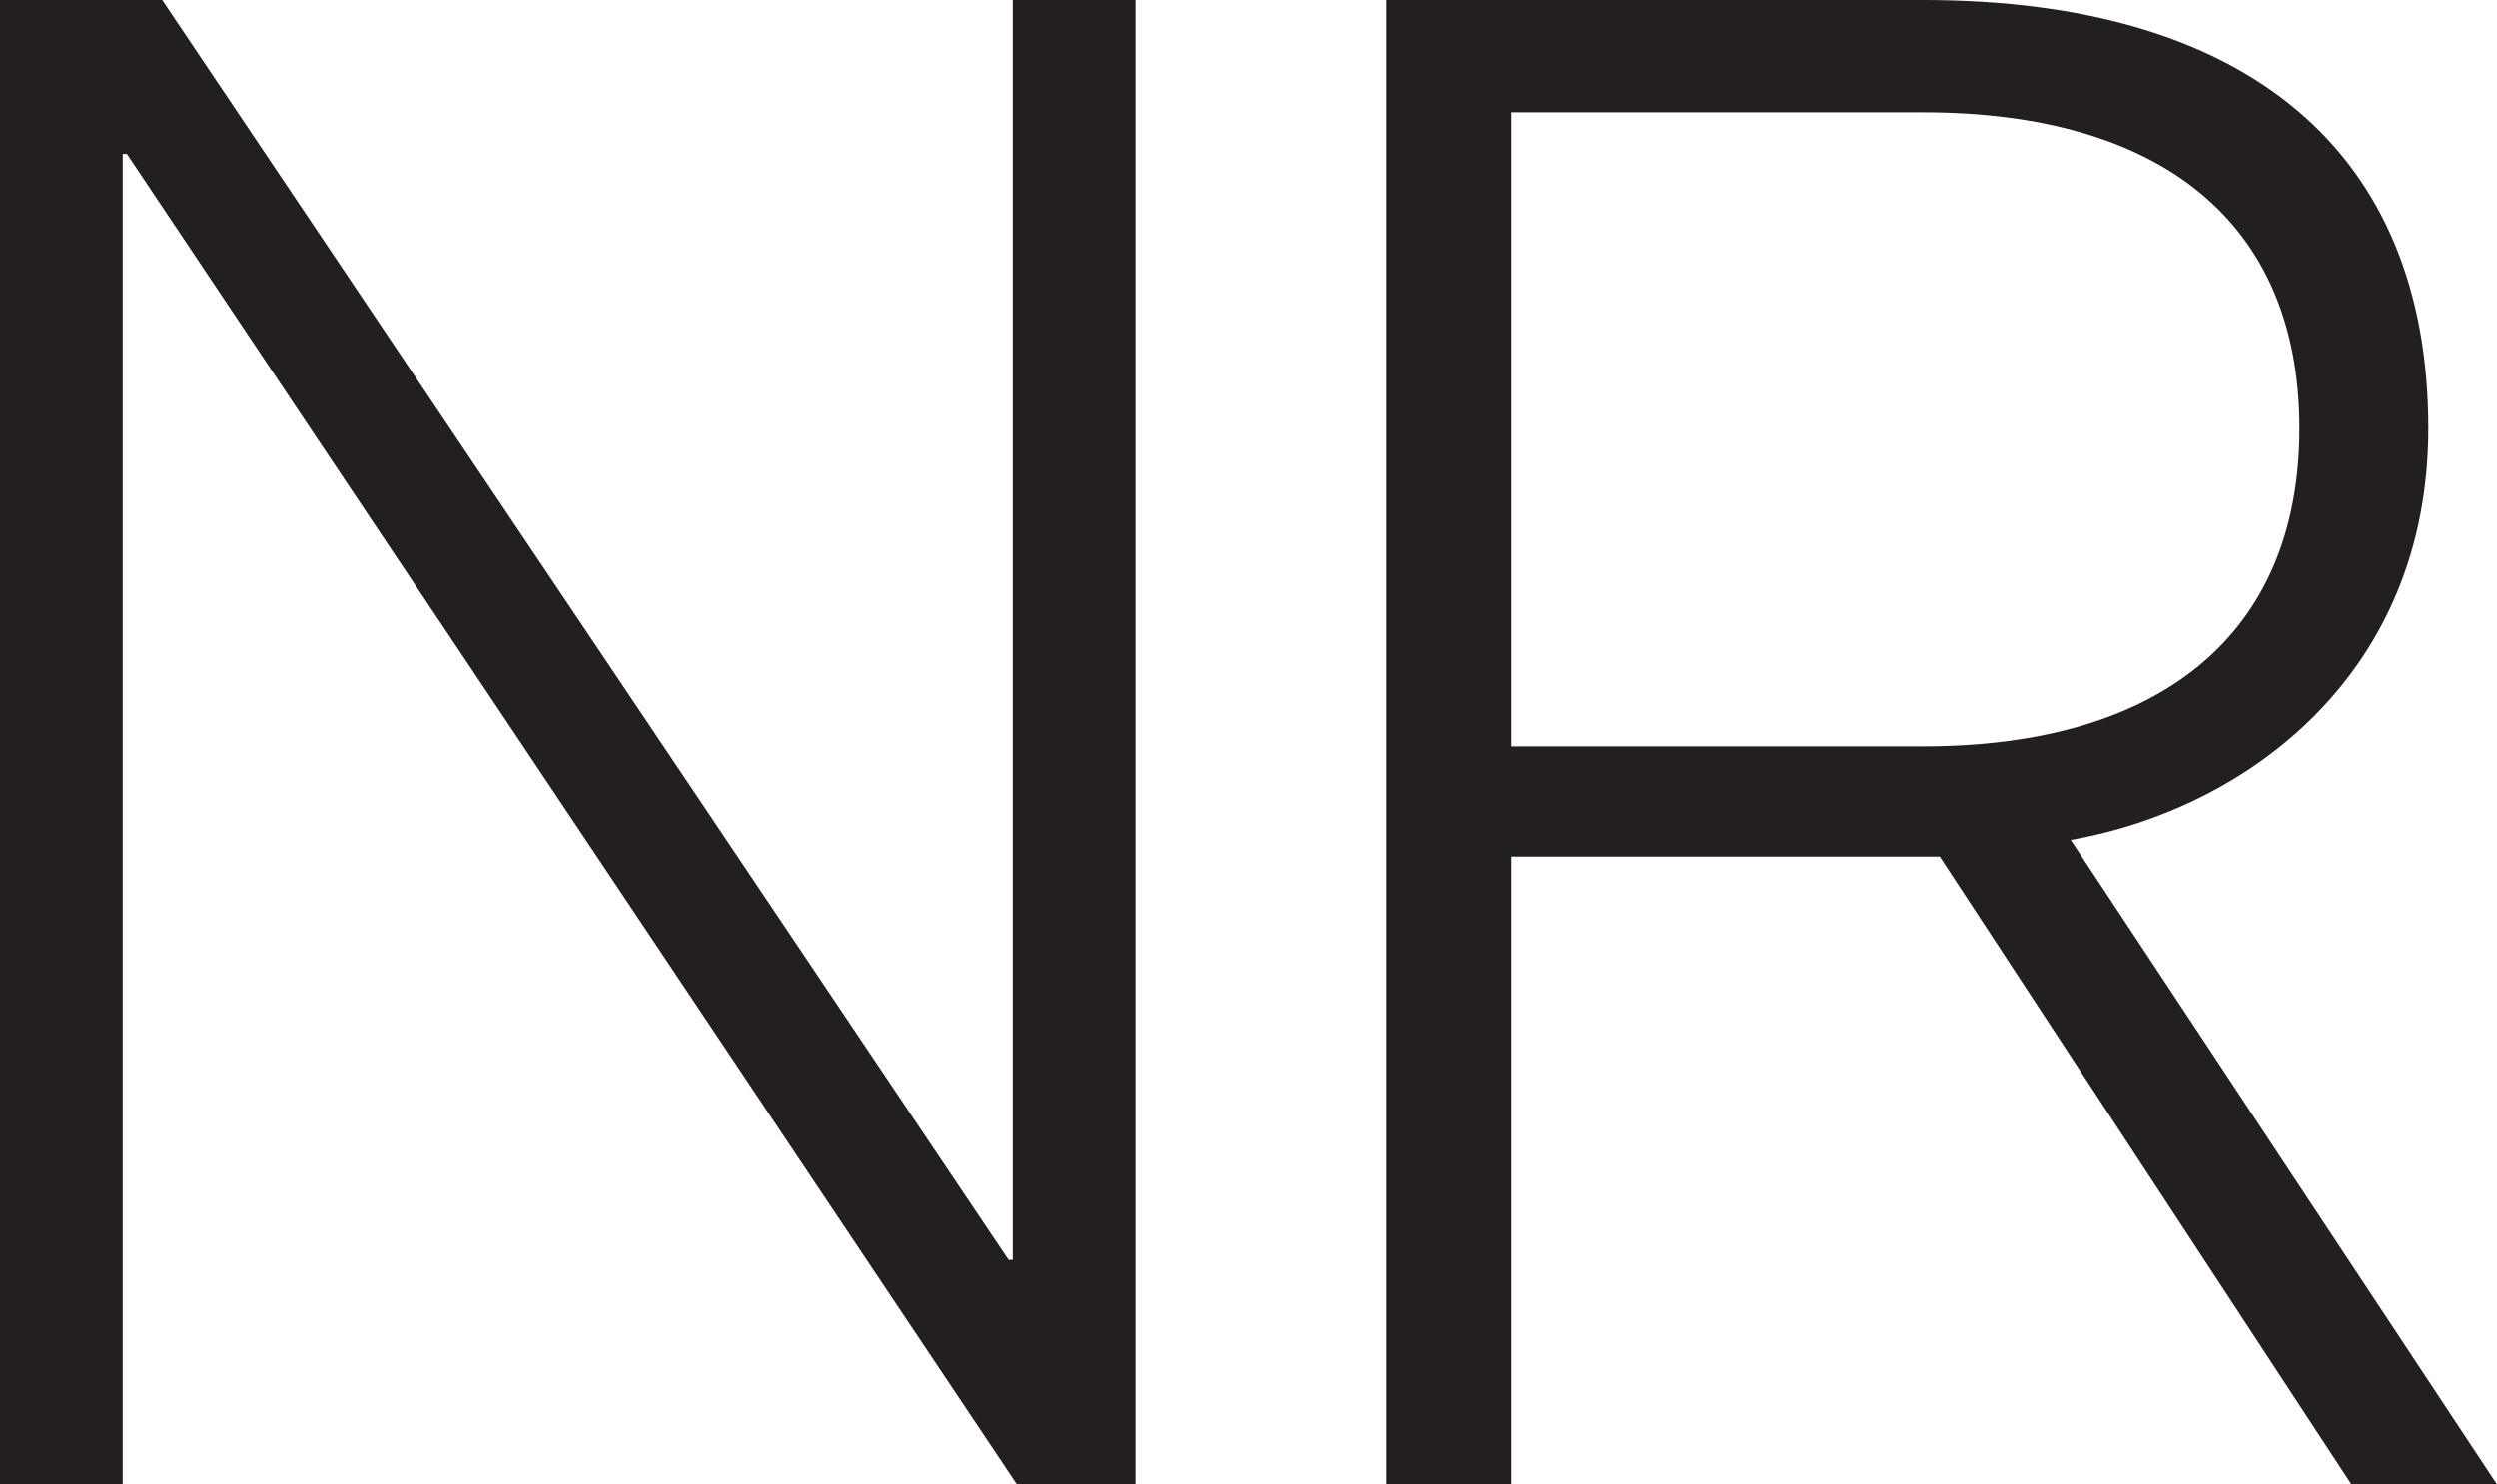<?xml version="1.0" encoding="UTF-8"?>
<svg id="Layer_1" data-name="Layer 1" xmlns="http://www.w3.org/2000/svg" viewBox="0 0 1512.9 899.52">
  <defs>
    <style>
      .cls-1 {
        fill: #231f20;
        stroke-width: 0px;
      }
    </style>
  </defs>
  <path class="cls-1" d="M611.02,763.45h2.52V0h74.33v899.52h-71.81L76.85,93.23h-2.52v806.29H0V0h98.27l512.75,763.45Z"/>
  <path class="cls-1" d="M840.15,899.52V0h325.03c196.53,0,306.14,91.97,306.14,259.52,0,148.66-109.6,230.55-216.69,249.45l258.27,390.55h-88.19l-249.44-380.47h-259.52v380.47h-75.59ZM1165.19,452.28c142.36,0,228.03-66.77,228.03-192.75s-85.67-191.49-228.03-191.49h-249.44v384.25h249.44Z"/>
</svg>